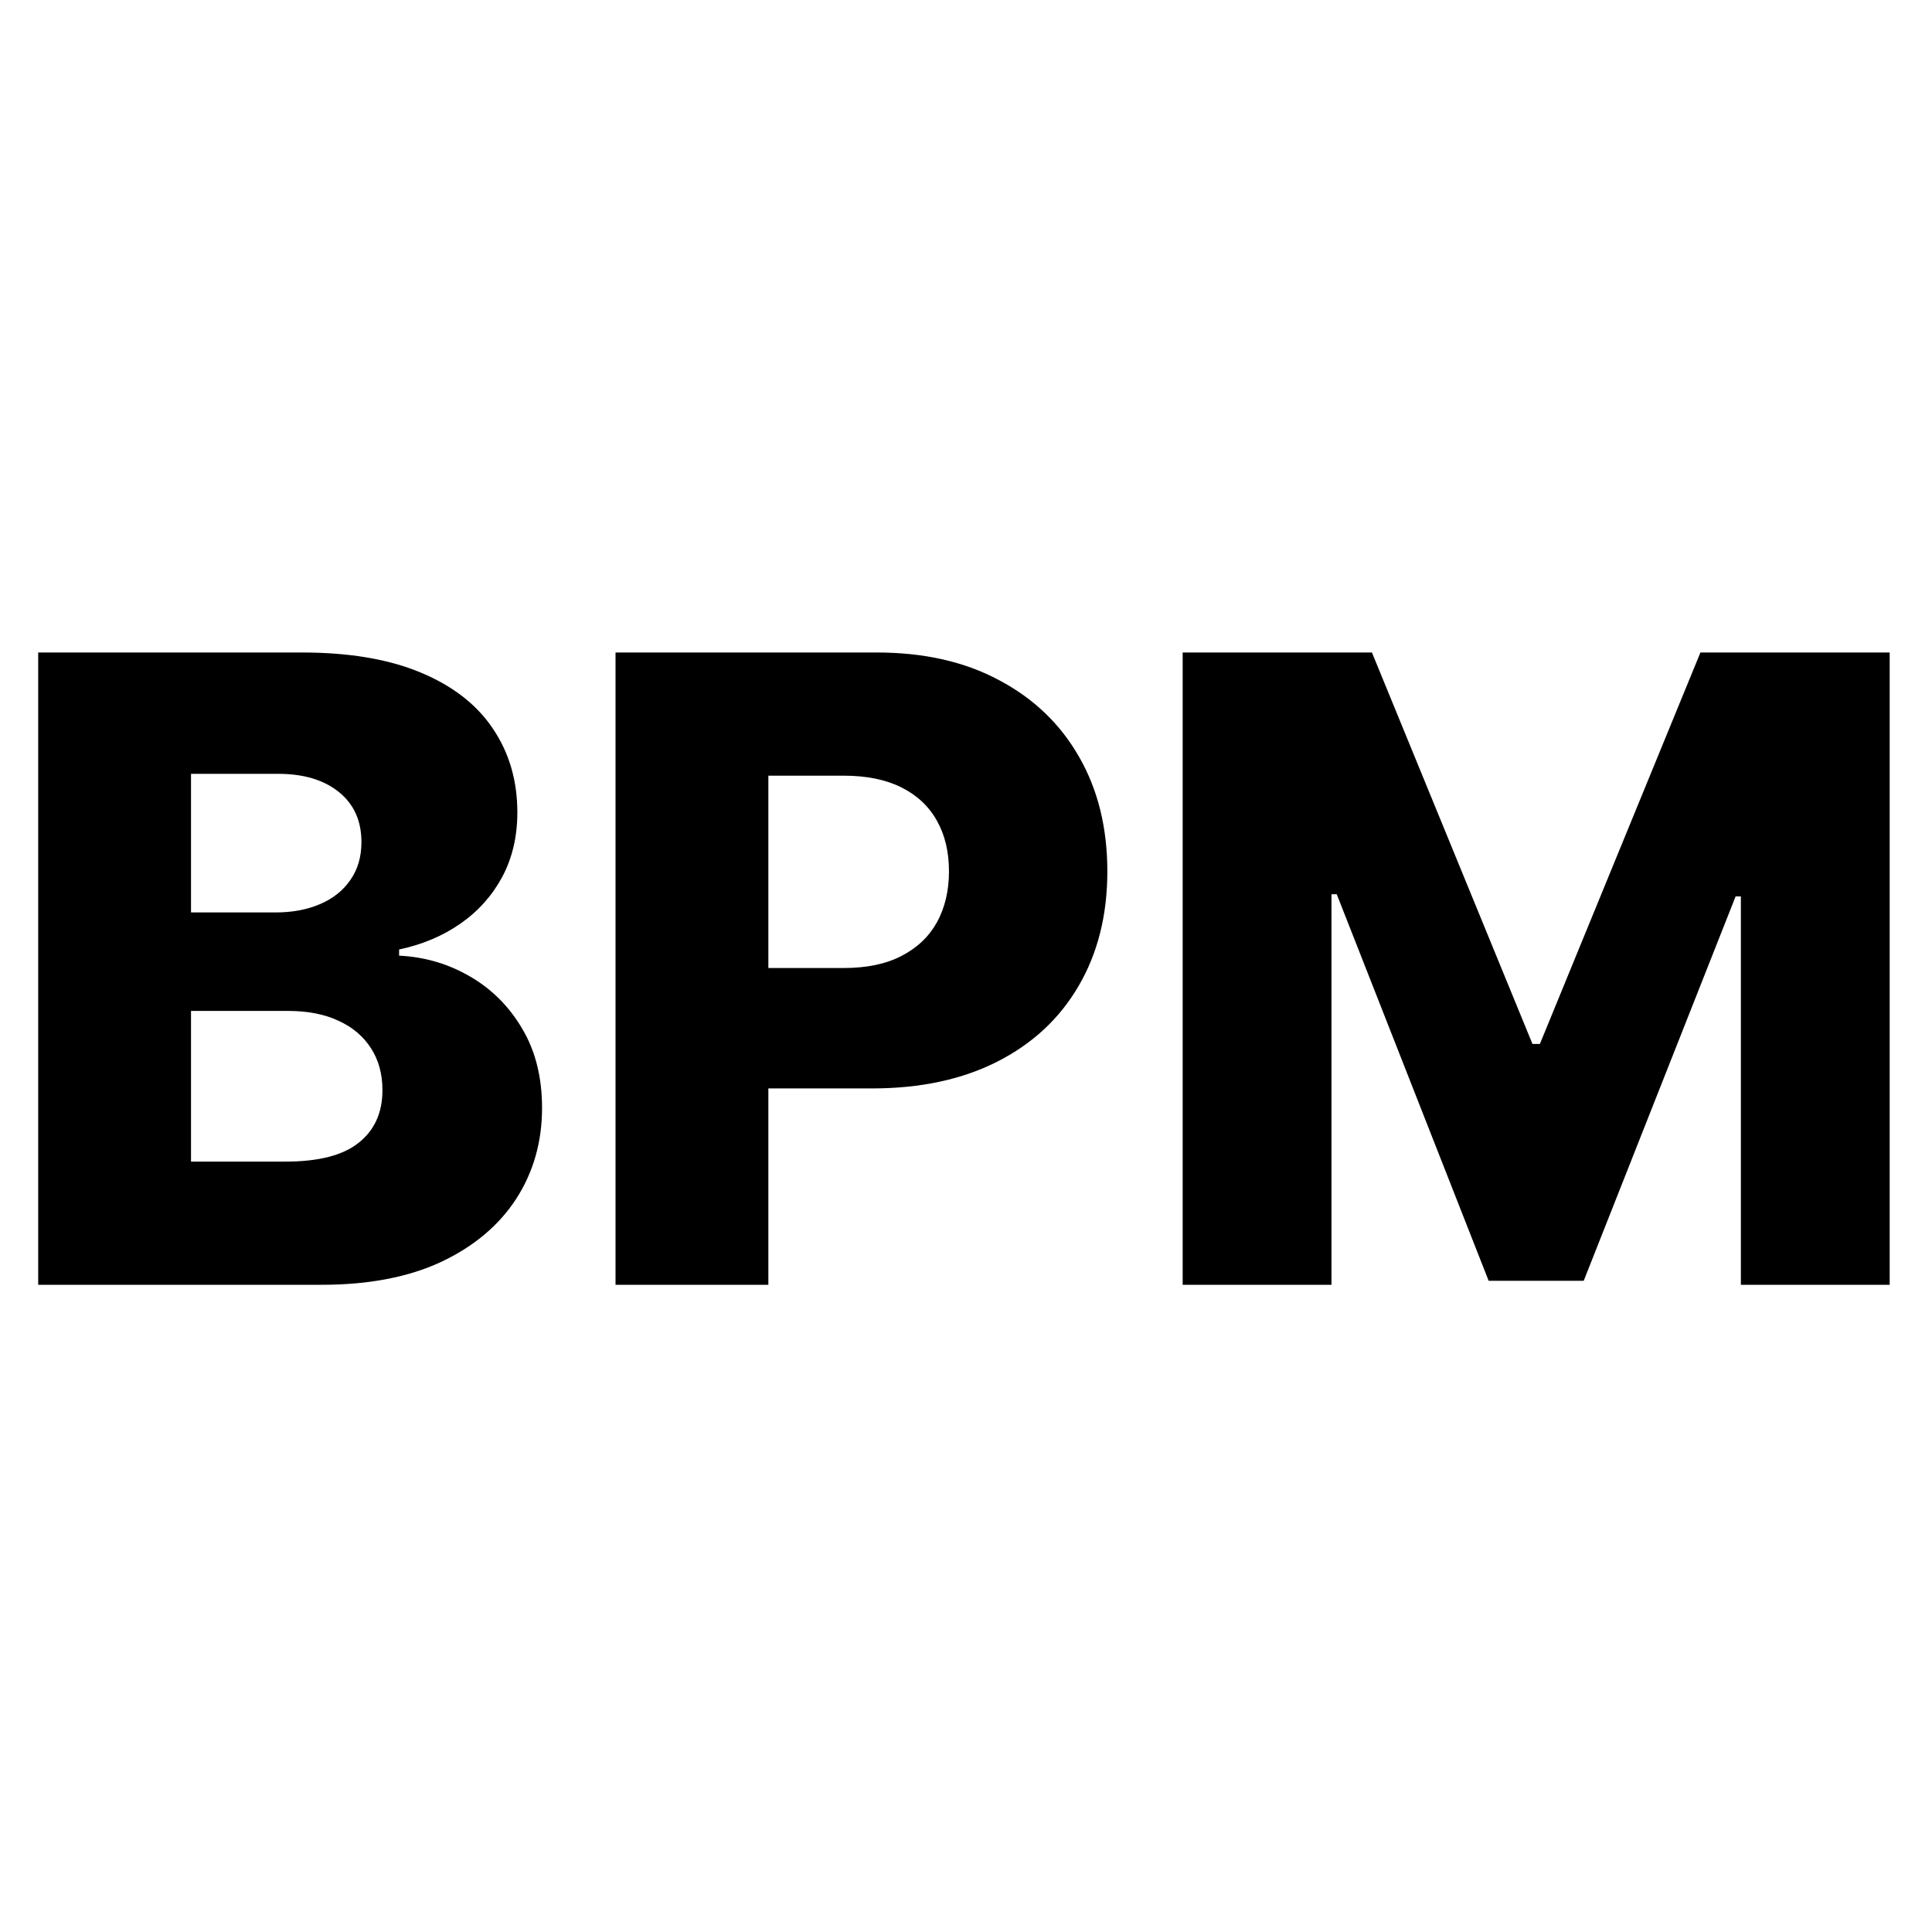 <svg width="200" height="200" viewBox="0 0 200 200" fill="none" xmlns="http://www.w3.org/2000/svg">
<g clip-path="url(#clip0_1_2)">
<path d="M3.954 133V67.546H31.248C36.148 67.546 40.25 68.238 43.553 69.623C46.876 71.008 49.369 72.947 51.031 75.44C52.715 77.933 53.556 80.82 53.556 84.101C53.556 86.594 53.034 88.82 51.99 90.781C50.946 92.719 49.508 94.328 47.675 95.606C45.843 96.885 43.723 97.78 41.315 98.291V98.93C43.957 99.058 46.397 99.772 48.634 101.072C50.893 102.371 52.704 104.183 54.068 106.505C55.431 108.806 56.113 111.533 56.113 114.687C56.113 118.202 55.218 121.345 53.428 124.115C51.639 126.864 49.05 129.037 45.662 130.635C42.274 132.212 38.162 133 33.325 133H3.954ZM19.774 120.248H29.554C32.984 120.248 35.509 119.598 37.129 118.298C38.769 116.999 39.59 115.188 39.59 112.865C39.59 111.182 39.195 109.733 38.407 108.518C37.619 107.283 36.5 106.335 35.051 105.674C33.602 104.992 31.866 104.651 29.842 104.651H19.774V120.248ZM19.774 94.456H28.531C30.257 94.456 31.791 94.168 33.133 93.593C34.476 93.018 35.52 92.187 36.266 91.1C37.033 90.013 37.416 88.703 37.416 87.169C37.416 84.974 36.639 83.249 35.083 81.992C33.528 80.734 31.429 80.106 28.787 80.106H19.774V94.456ZM63.719 133V67.546H90.758C95.658 67.546 99.888 68.504 103.446 70.422C107.026 72.318 109.785 74.971 111.724 78.38C113.663 81.768 114.632 85.71 114.632 90.205C114.632 94.722 113.641 98.675 111.66 102.062C109.7 105.429 106.898 108.039 103.254 109.893C99.611 111.746 95.285 112.673 90.278 112.673H73.595V100.209H87.338C89.724 100.209 91.717 99.793 93.315 98.962C94.934 98.131 96.159 96.97 96.99 95.479C97.821 93.966 98.237 92.208 98.237 90.205C98.237 88.181 97.821 86.434 96.99 84.964C96.159 83.472 94.934 82.322 93.315 81.512C91.695 80.702 89.703 80.298 87.338 80.298H79.54V133H63.719ZM122.43 67.546H142.022L158.641 108.071H159.408L176.028 67.546H195.619V133H180.214V92.794H179.671L163.947 132.585H154.103L138.379 92.57H137.835V133H122.43V67.546Z" fill="black"/>
</g>
<defs>
<clipPath id="clip0_1_2">
<rect width="200" height="200" fill="white"/>
</clipPath>
</defs>
</svg>
